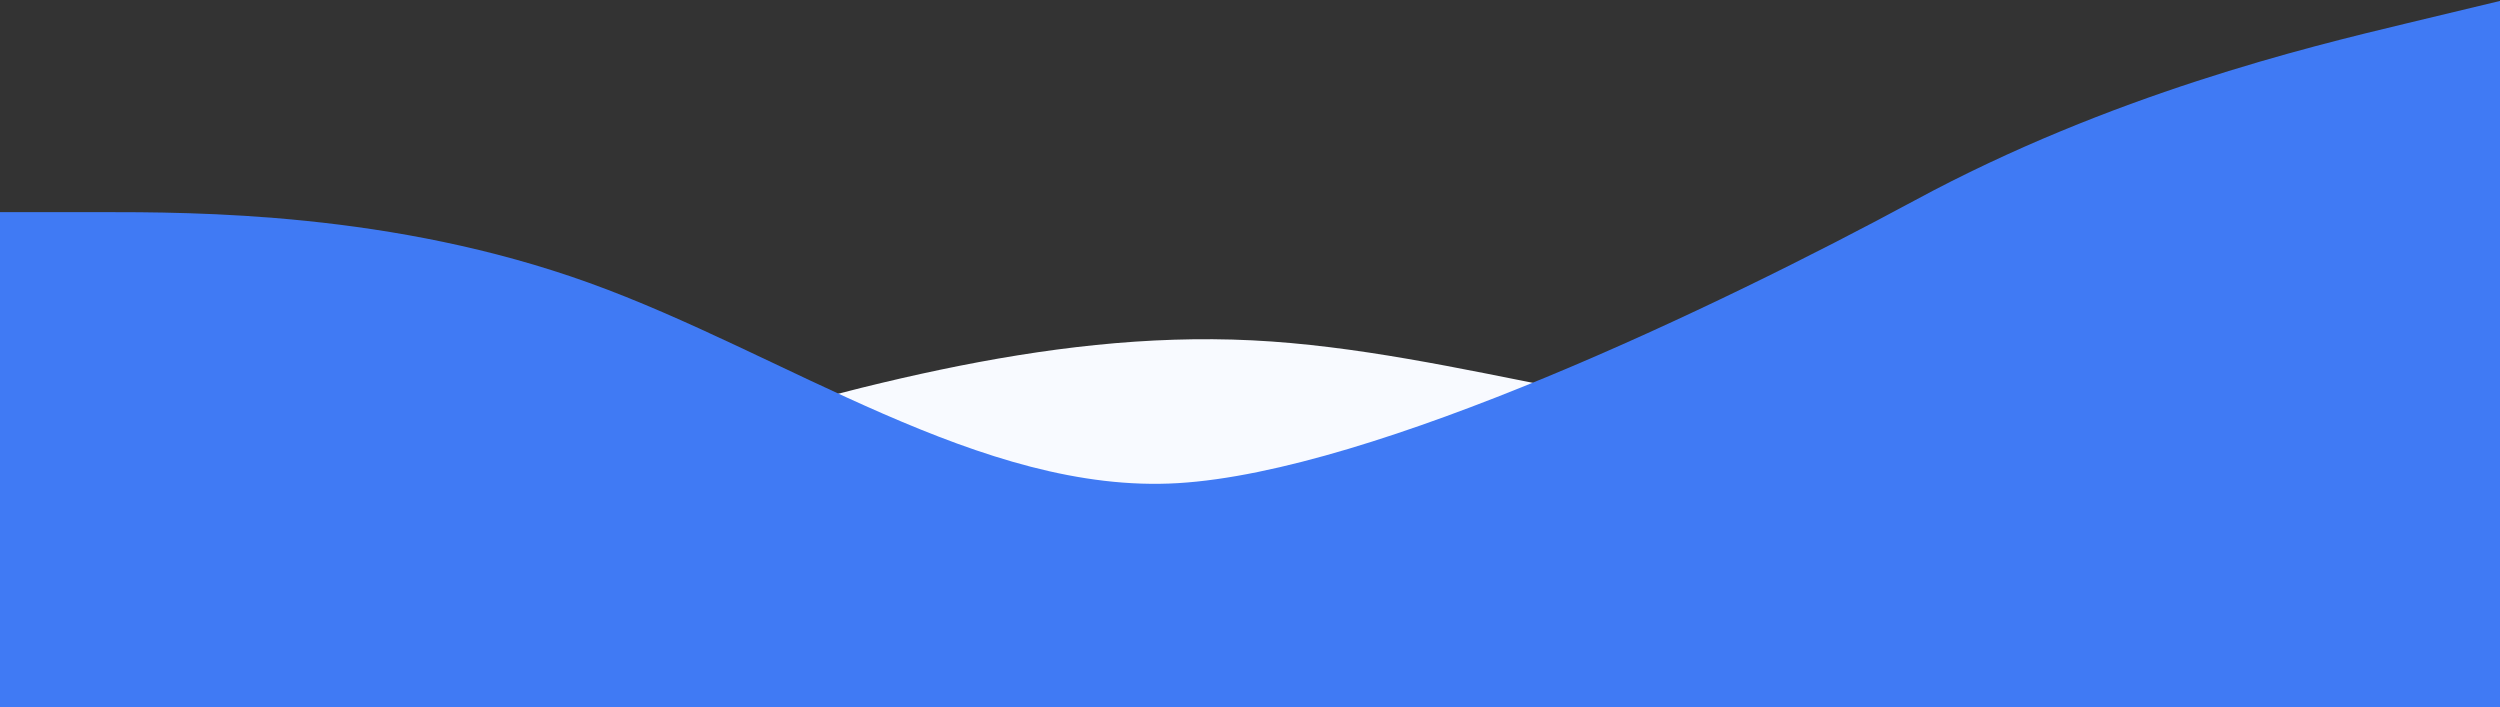 <svg width="640" height="181" viewBox="0 0 640 181" fill="none" xmlns="http://www.w3.org/2000/svg">
<rect x="0" y="0" width="640" height="181" fill="#333333" stroke="none"/>
<path fill-rule="evenodd" clip-rule="evenodd" d="M1 163.25L27.625 155.375C54.25 147.5 107.5 131.75 160.75 116C214 100.25 267.25 84.5 320.5 87.125C373.75 89.75 427 110.75 480.25 108.125C533.5 105.5 586.75 79.25 613.375 66.125L640 53V179H613.375C586.75 179 533.5 179 480.25 179C427 179 373.75 179 320.5 179C267.25 179 214 179 160.75 179C107.5 179 54.25 179 27.625 179H1V163.25Z" fill="#F8FAFF"/>
<path fill-rule="evenodd" clip-rule="evenodd" d="M0 54.3H25.131C50.262 54.3 100.524 54.3 150.787 72.4C201.049 90.5 251.311 126.7 301.573 123.683C351.835 120.667 439.951 78.433 490.213 51.283C540.476 24.133 590.738 12.067 615.869 6.033L641 0V181H615.869C590.738 181 540.476 181 490.213 181C439.951 181 351.835 181 301.573 181C251.311 181 201.049 181 150.787 181C100.524 181 50.262 181 25.131 181H0V54.3Z" fill="#407AF4"/>
</svg>
